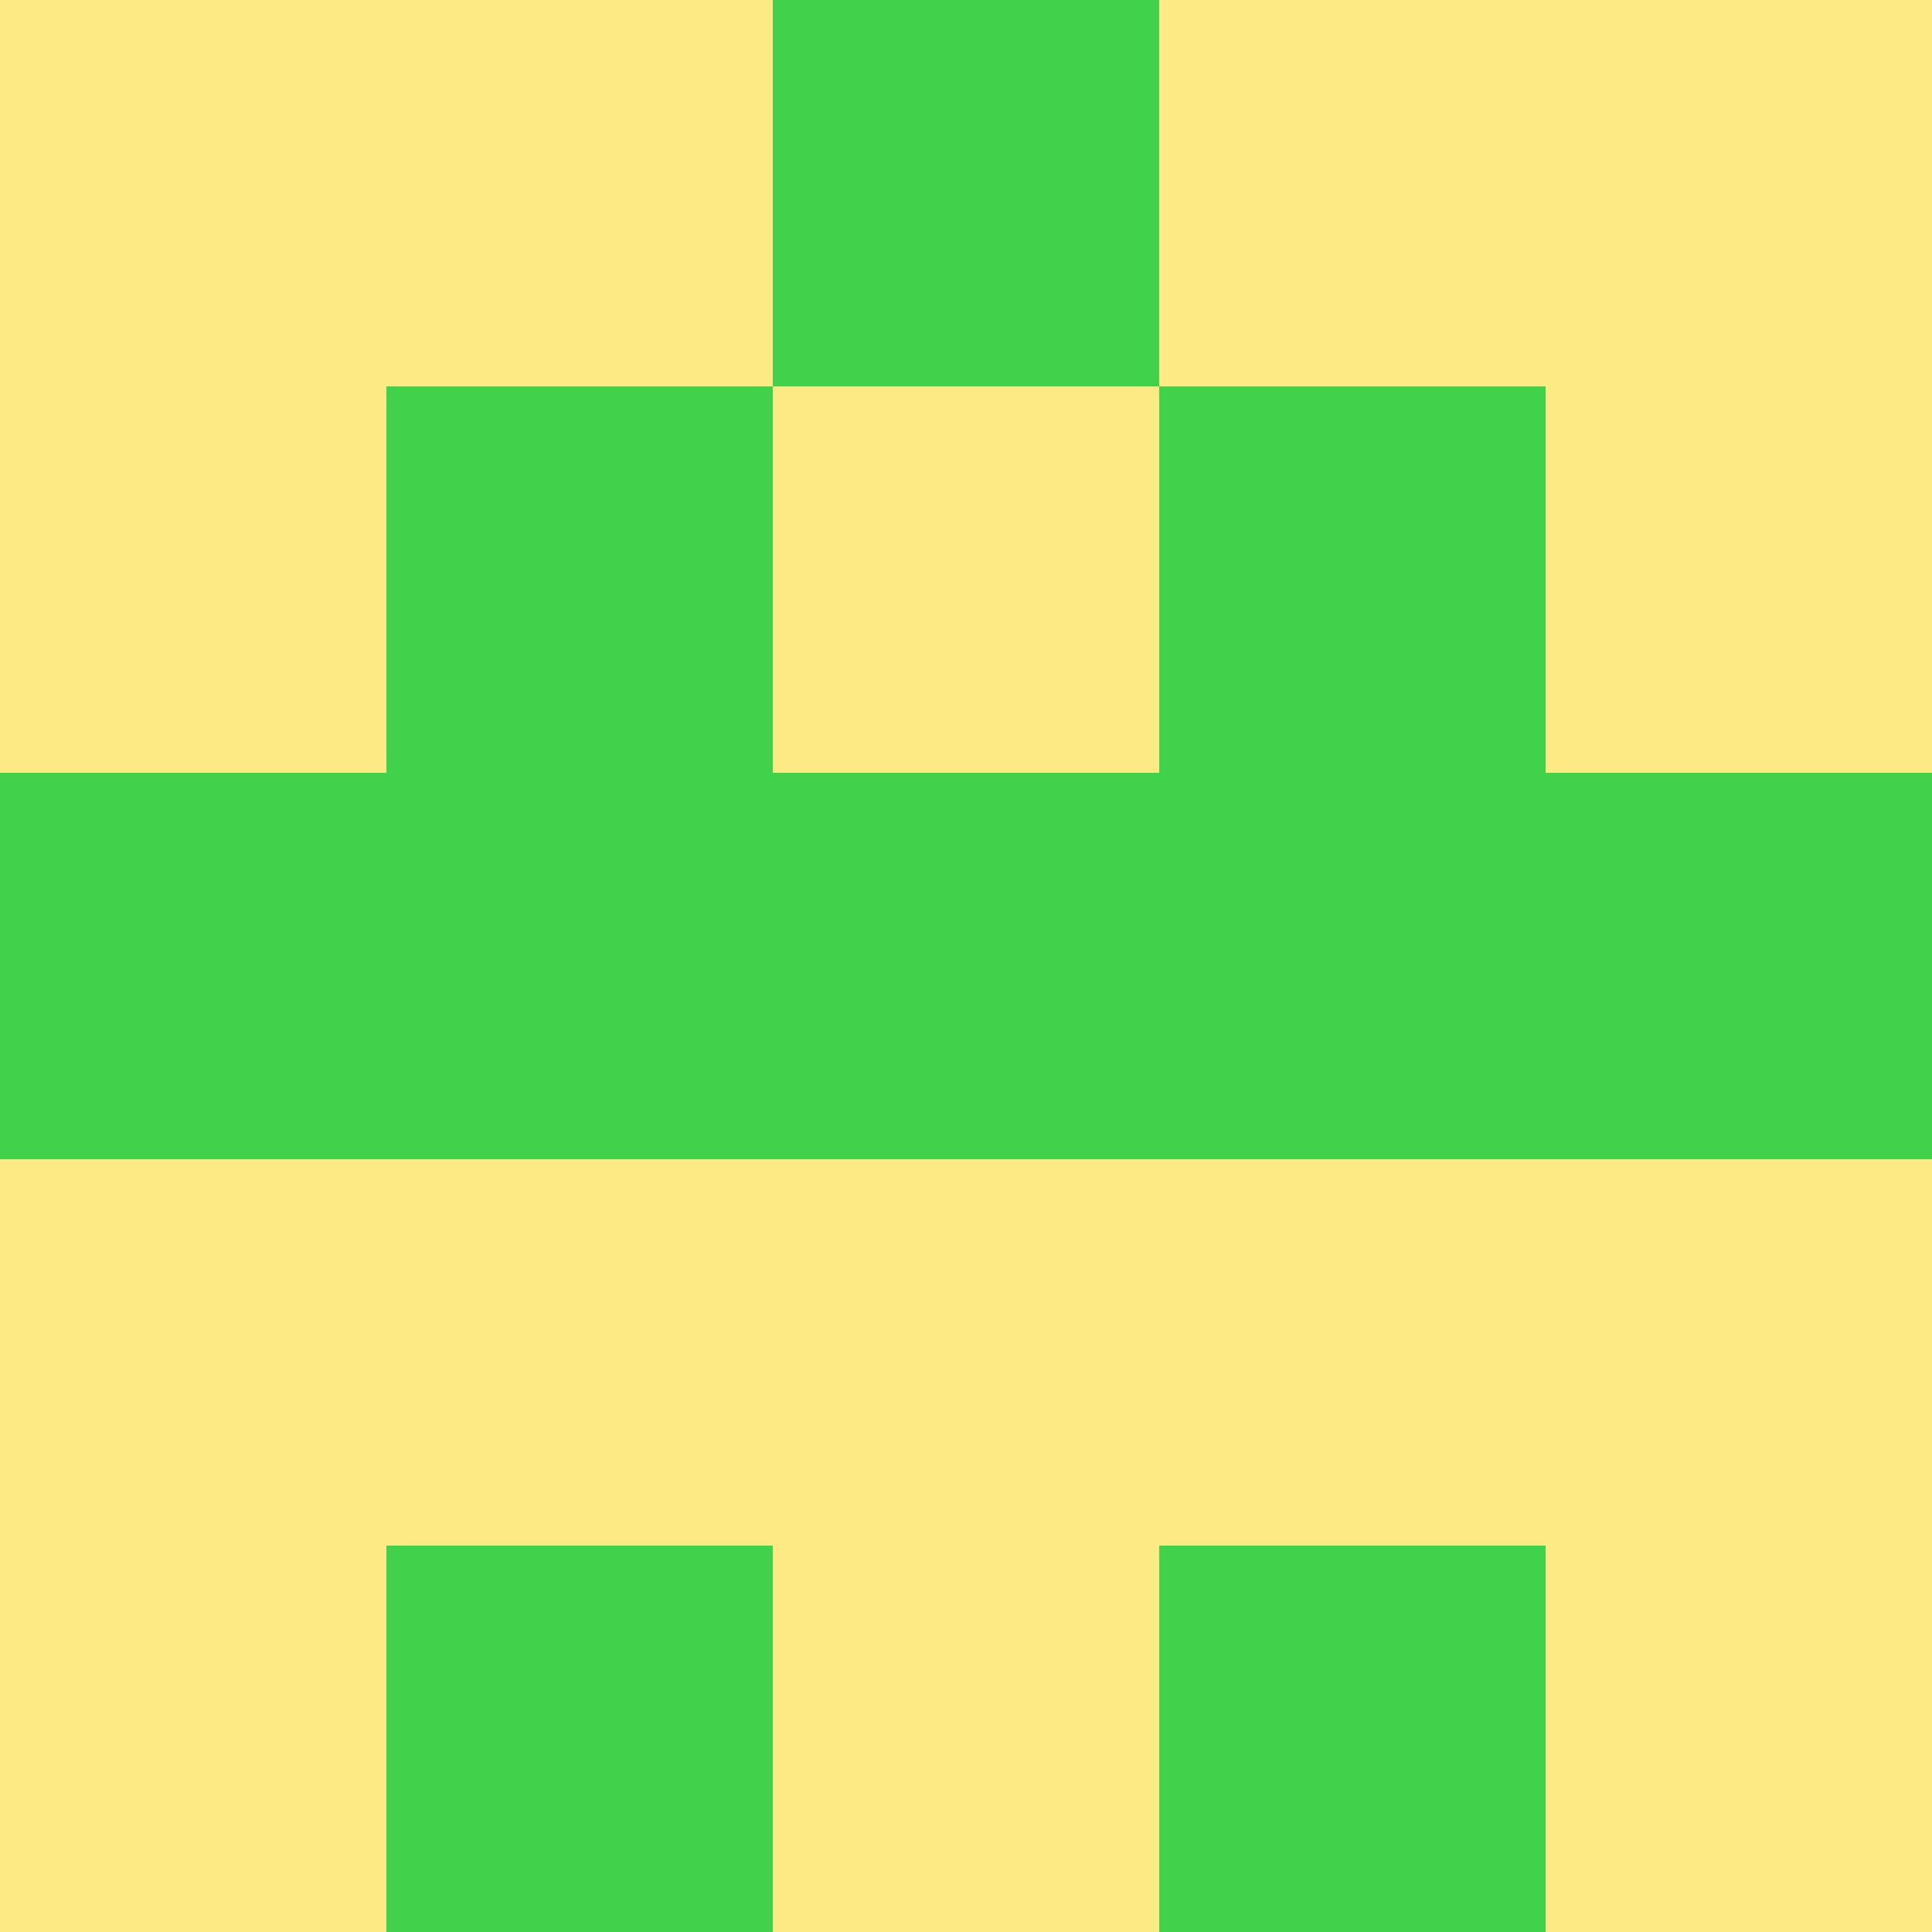 <?xml version="1.0" encoding="utf-8"?>
<!DOCTYPE svg PUBLIC "-//W3C//DTD SVG 20010904//EN"
"http://www.w3.org/TR/2001/REC-SVG-20010904/DTD/svg10.dtd">
<svg viewBox="0 0 5 5" height="100" width="100" xml:lang="fr"
     xmlns="http://www.w3.org/2000/svg"
     xmlns:xlink="http://www.w3.org/1999/xlink">
                        <rect x="0" y="0" height="1" width="1" fill="#FEEA84"/>
                    <rect x="4" y="0" height="1" width="1" fill="#FEEA84"/>
                    <rect x="1" y="0" height="1" width="1" fill="#FEEA84"/>
                    <rect x="3" y="0" height="1" width="1" fill="#FEEA84"/>
                    <rect x="2" y="0" height="1" width="1" fill="#3FD24A"/>
                                <rect x="0" y="1" height="1" width="1" fill="#FEEA84"/>
                    <rect x="4" y="1" height="1" width="1" fill="#FEEA84"/>
                    <rect x="1" y="1" height="1" width="1" fill="#3FD24A"/>
                    <rect x="3" y="1" height="1" width="1" fill="#3FD24A"/>
                    <rect x="2" y="1" height="1" width="1" fill="#FEEA84"/>
                                <rect x="0" y="2" height="1" width="1" fill="#3FD24A"/>
                    <rect x="4" y="2" height="1" width="1" fill="#3FD24A"/>
                    <rect x="1" y="2" height="1" width="1" fill="#3FD24A"/>
                    <rect x="3" y="2" height="1" width="1" fill="#3FD24A"/>
                    <rect x="2" y="2" height="1" width="1" fill="#3FD24A"/>
                                <rect x="0" y="3" height="1" width="1" fill="#FEEA84"/>
                    <rect x="4" y="3" height="1" width="1" fill="#FEEA84"/>
                    <rect x="1" y="3" height="1" width="1" fill="#FEEA84"/>
                    <rect x="3" y="3" height="1" width="1" fill="#FEEA84"/>
                    <rect x="2" y="3" height="1" width="1" fill="#FEEA84"/>
                                <rect x="0" y="4" height="1" width="1" fill="#FEEA84"/>
                    <rect x="4" y="4" height="1" width="1" fill="#FEEA84"/>
                    <rect x="1" y="4" height="1" width="1" fill="#3FD24A"/>
                    <rect x="3" y="4" height="1" width="1" fill="#3FD24A"/>
                    <rect x="2" y="4" height="1" width="1" fill="#FEEA84"/>
            </svg>